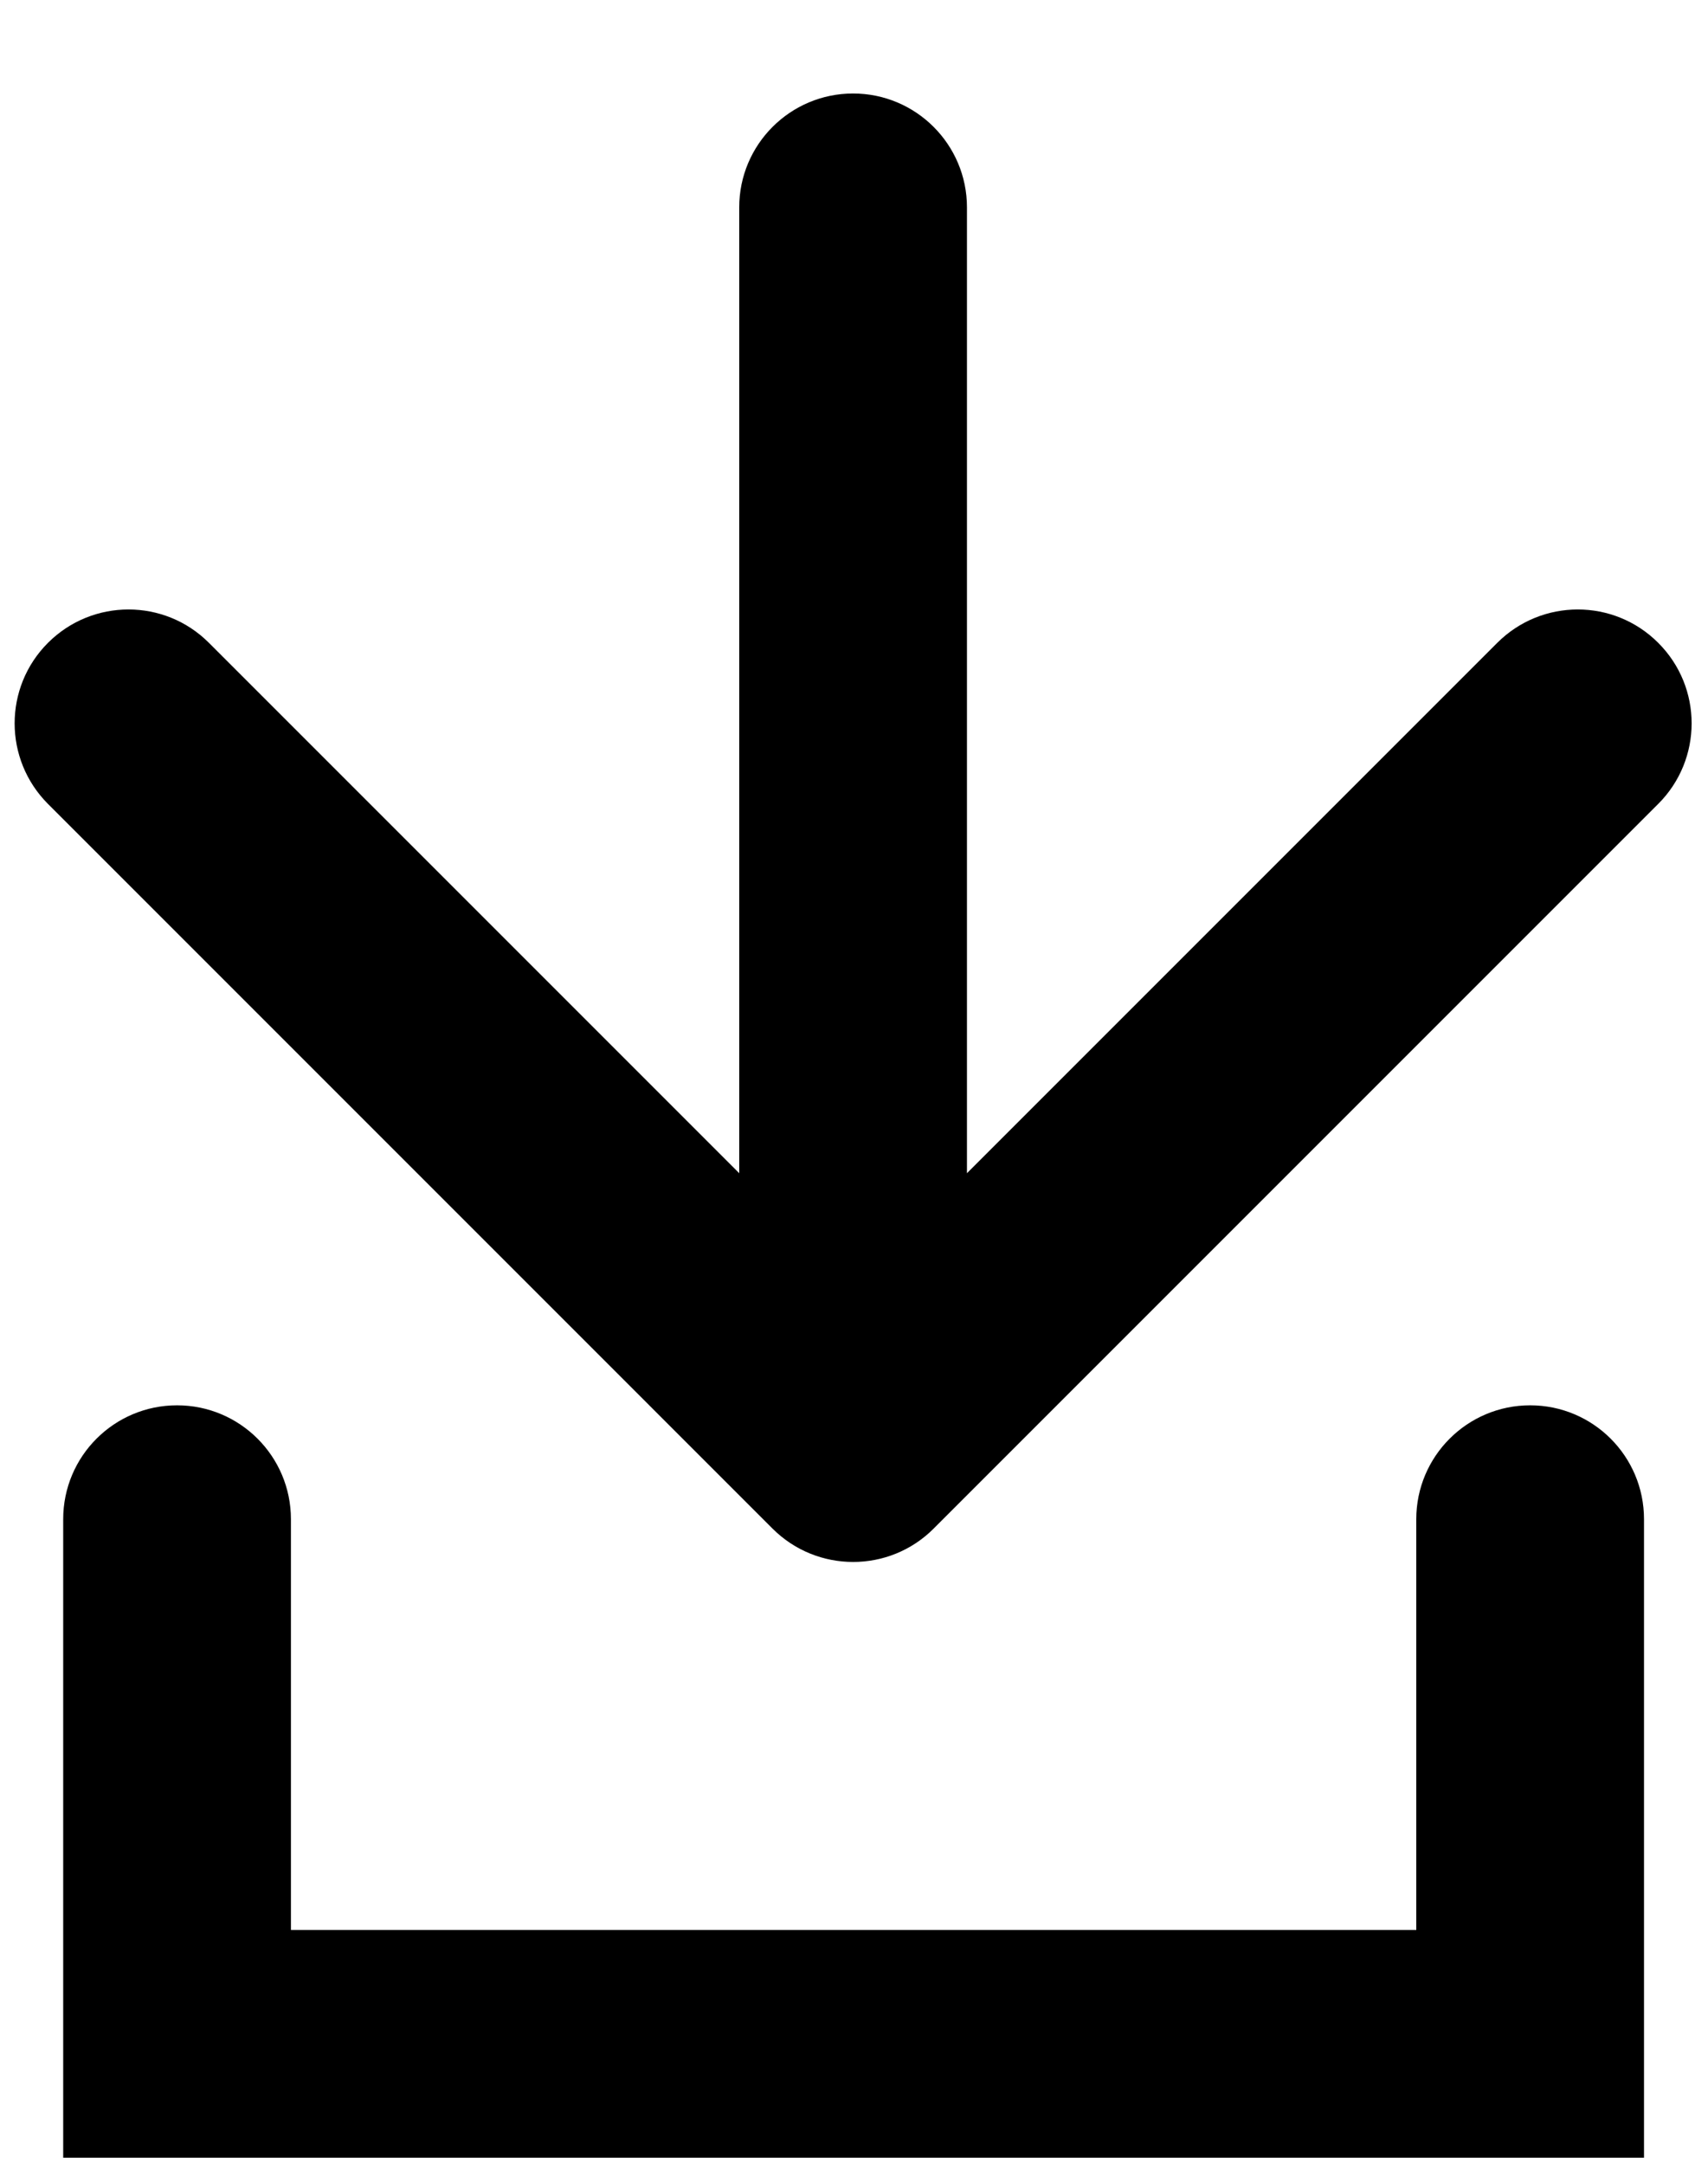 <svg width="15" height="19" viewBox="0 0 15 19" fill="none" xmlns="http://www.w3.org/2000/svg">
<path d="M8.492 1.821C8.492 1.269 8.044 0.821 7.492 0.821C6.94 0.821 6.492 1.269 6.492 1.821L8.492 1.821ZM6.785 13.423C7.176 13.813 7.809 13.813 8.199 13.423L14.563 7.059C14.954 6.668 14.954 6.035 14.563 5.645C14.173 5.254 13.54 5.254 13.149 5.645L7.492 11.302L1.835 5.645C1.445 5.254 0.812 5.254 0.421 5.645C0.031 6.035 0.031 6.668 0.421 7.059L6.785 13.423ZM2.555 13.34C2.555 12.788 2.107 12.34 1.555 12.34C1.002 12.34 0.555 12.788 0.555 13.34L2.555 13.34ZM1.555 17.947L0.555 17.947L0.555 18.947H1.555V17.947ZM13.438 17.947V18.947H14.438V17.947H13.438ZM14.438 13.34C14.438 12.788 13.991 12.34 13.438 12.34C12.886 12.34 12.438 12.788 12.438 13.34H14.438ZM6.492 1.821L6.492 12.716L8.492 12.716L8.492 1.821L6.492 1.821ZM0.555 13.34L0.555 17.947L2.555 17.947L2.555 13.34L0.555 13.34ZM14.438 17.947V13.34H12.438V17.947H14.438ZM1.555 18.947H13.438V16.947H1.555V18.947Z" fill="black"/>
</svg>
